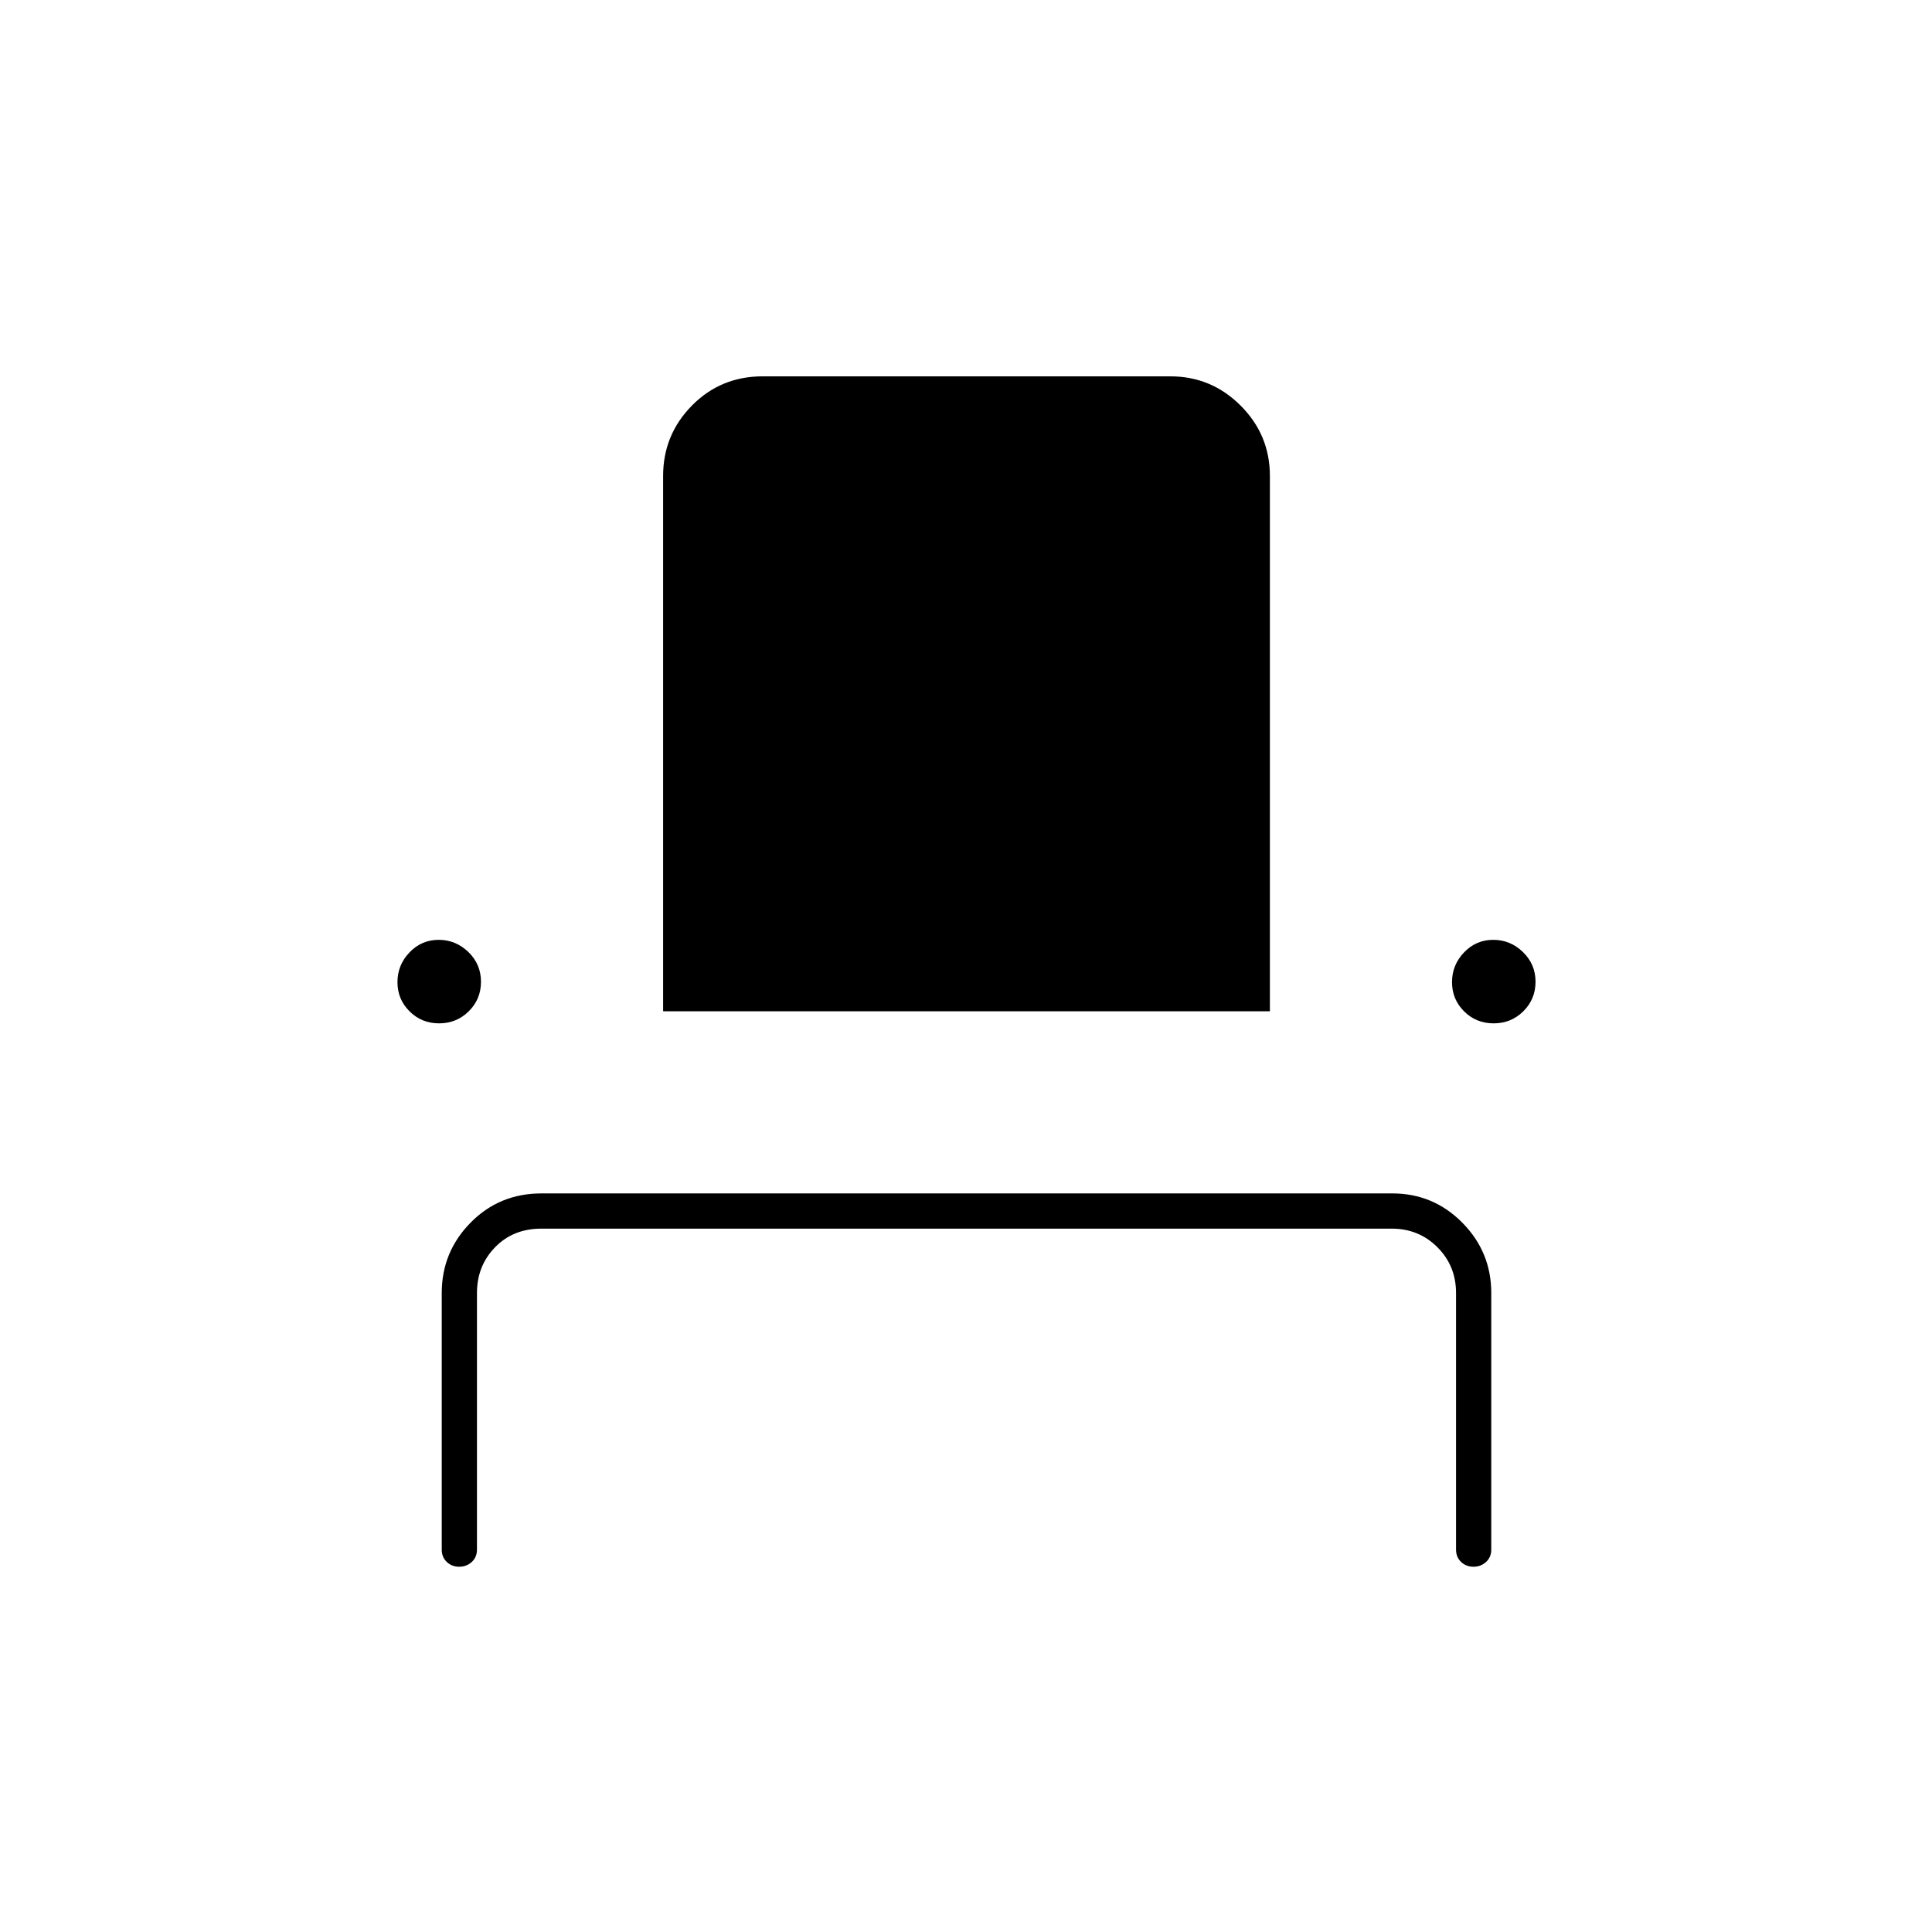 <svg xmlns="http://www.w3.org/2000/svg" height="20" viewBox="0 -960 960 960" width="20"><path d="M228.18-181.5q-3.68 0-6.18-2.38-2.5-2.37-2.5-6.12v-127.5q0-20.42 14.32-34.96T269.04-367h422.74q20.44 0 34.83 14.54Q741-337.92 741-317.5V-190q0 3.75-2.57 6.12-2.58 2.38-6.25 2.38-3.68 0-6.18-2.38-2.5-2.37-2.5-6.12v-127.5q0-13.5-9.25-22.75t-22.75-9.25H269q-14 0-23 9.25t-9 22.75V-190q0 3.75-2.57 6.12-2.58 2.38-6.25 2.38Zm-10-270q-8.68 0-14.68-5.97t-6-14.5q0-8.53 5.97-14.78t14.5-6.25q8.53 0 14.78 6.07 6.25 6.08 6.25 14.75 0 8.68-6.07 14.68-6.08 6-14.75 6Zm111.32-6v-266q0-20.45 14.31-34.97Q358.11-773 379-773h202.5q20.42 0 34.96 14.54T631-723.5v266H329.5Zm412.68 6q-8.68 0-14.68-5.97t-6-14.5q0-8.53 5.97-14.78t14.5-6.25q8.53 0 14.78 6.07 6.25 6.08 6.25 14.75 0 8.68-6.07 14.68-6.08 6-14.75 6Z"/></svg>